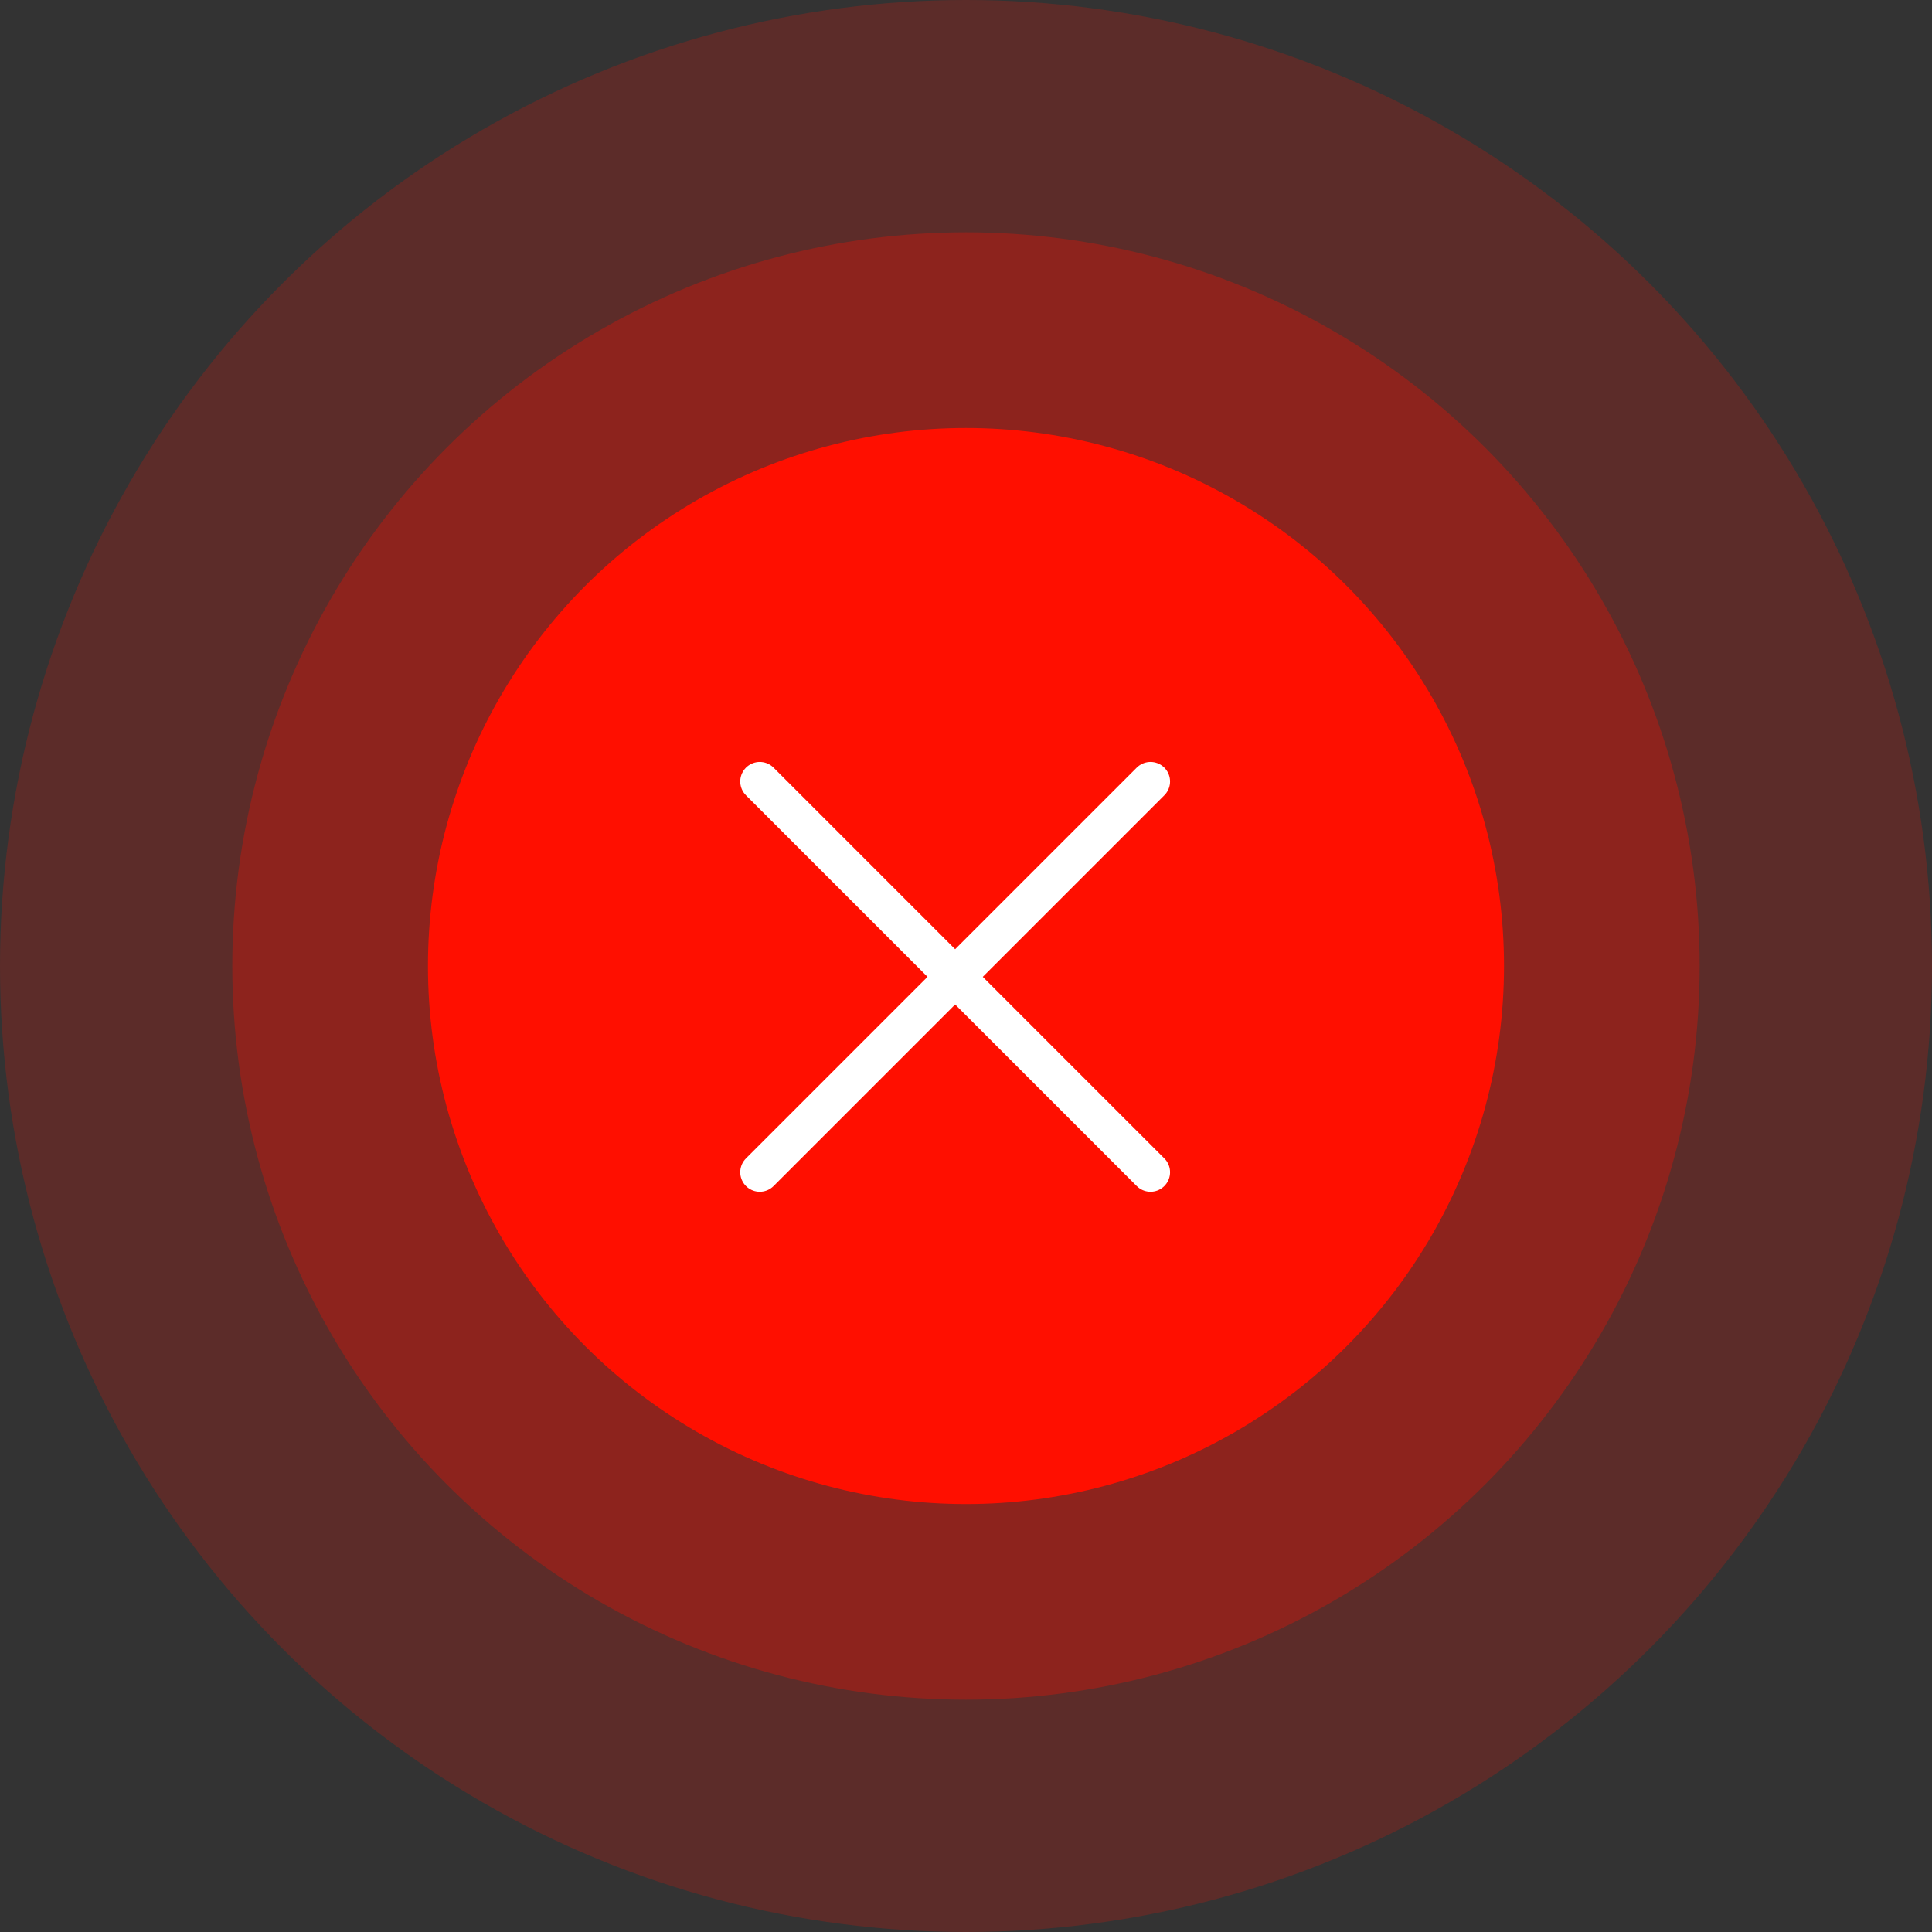 <svg width="100" height="100" viewBox="0 0 100 100" fill="none" xmlns="http://www.w3.org/2000/svg">
<rect x="0" y="0" width="100" height="100" fill="#333333" stroke="none"/>
<circle opacity="0.2" cx="50" cy="50" r="50" fill="#FF0F00"/>
<circle opacity="0.3" cx="49.999" cy="50" r="37.975" fill="#FF0F00"/>
<circle cx="49.999" cy="50.001" r="27.848" fill="#FF0F00"/>
<path d="M59.551 40.449L39.326 60.674M39.326 40.449L59.551 60.674" stroke="white" stroke-width="2.022" stroke-linecap="round" stroke-linejoin="round"/>
</svg>
